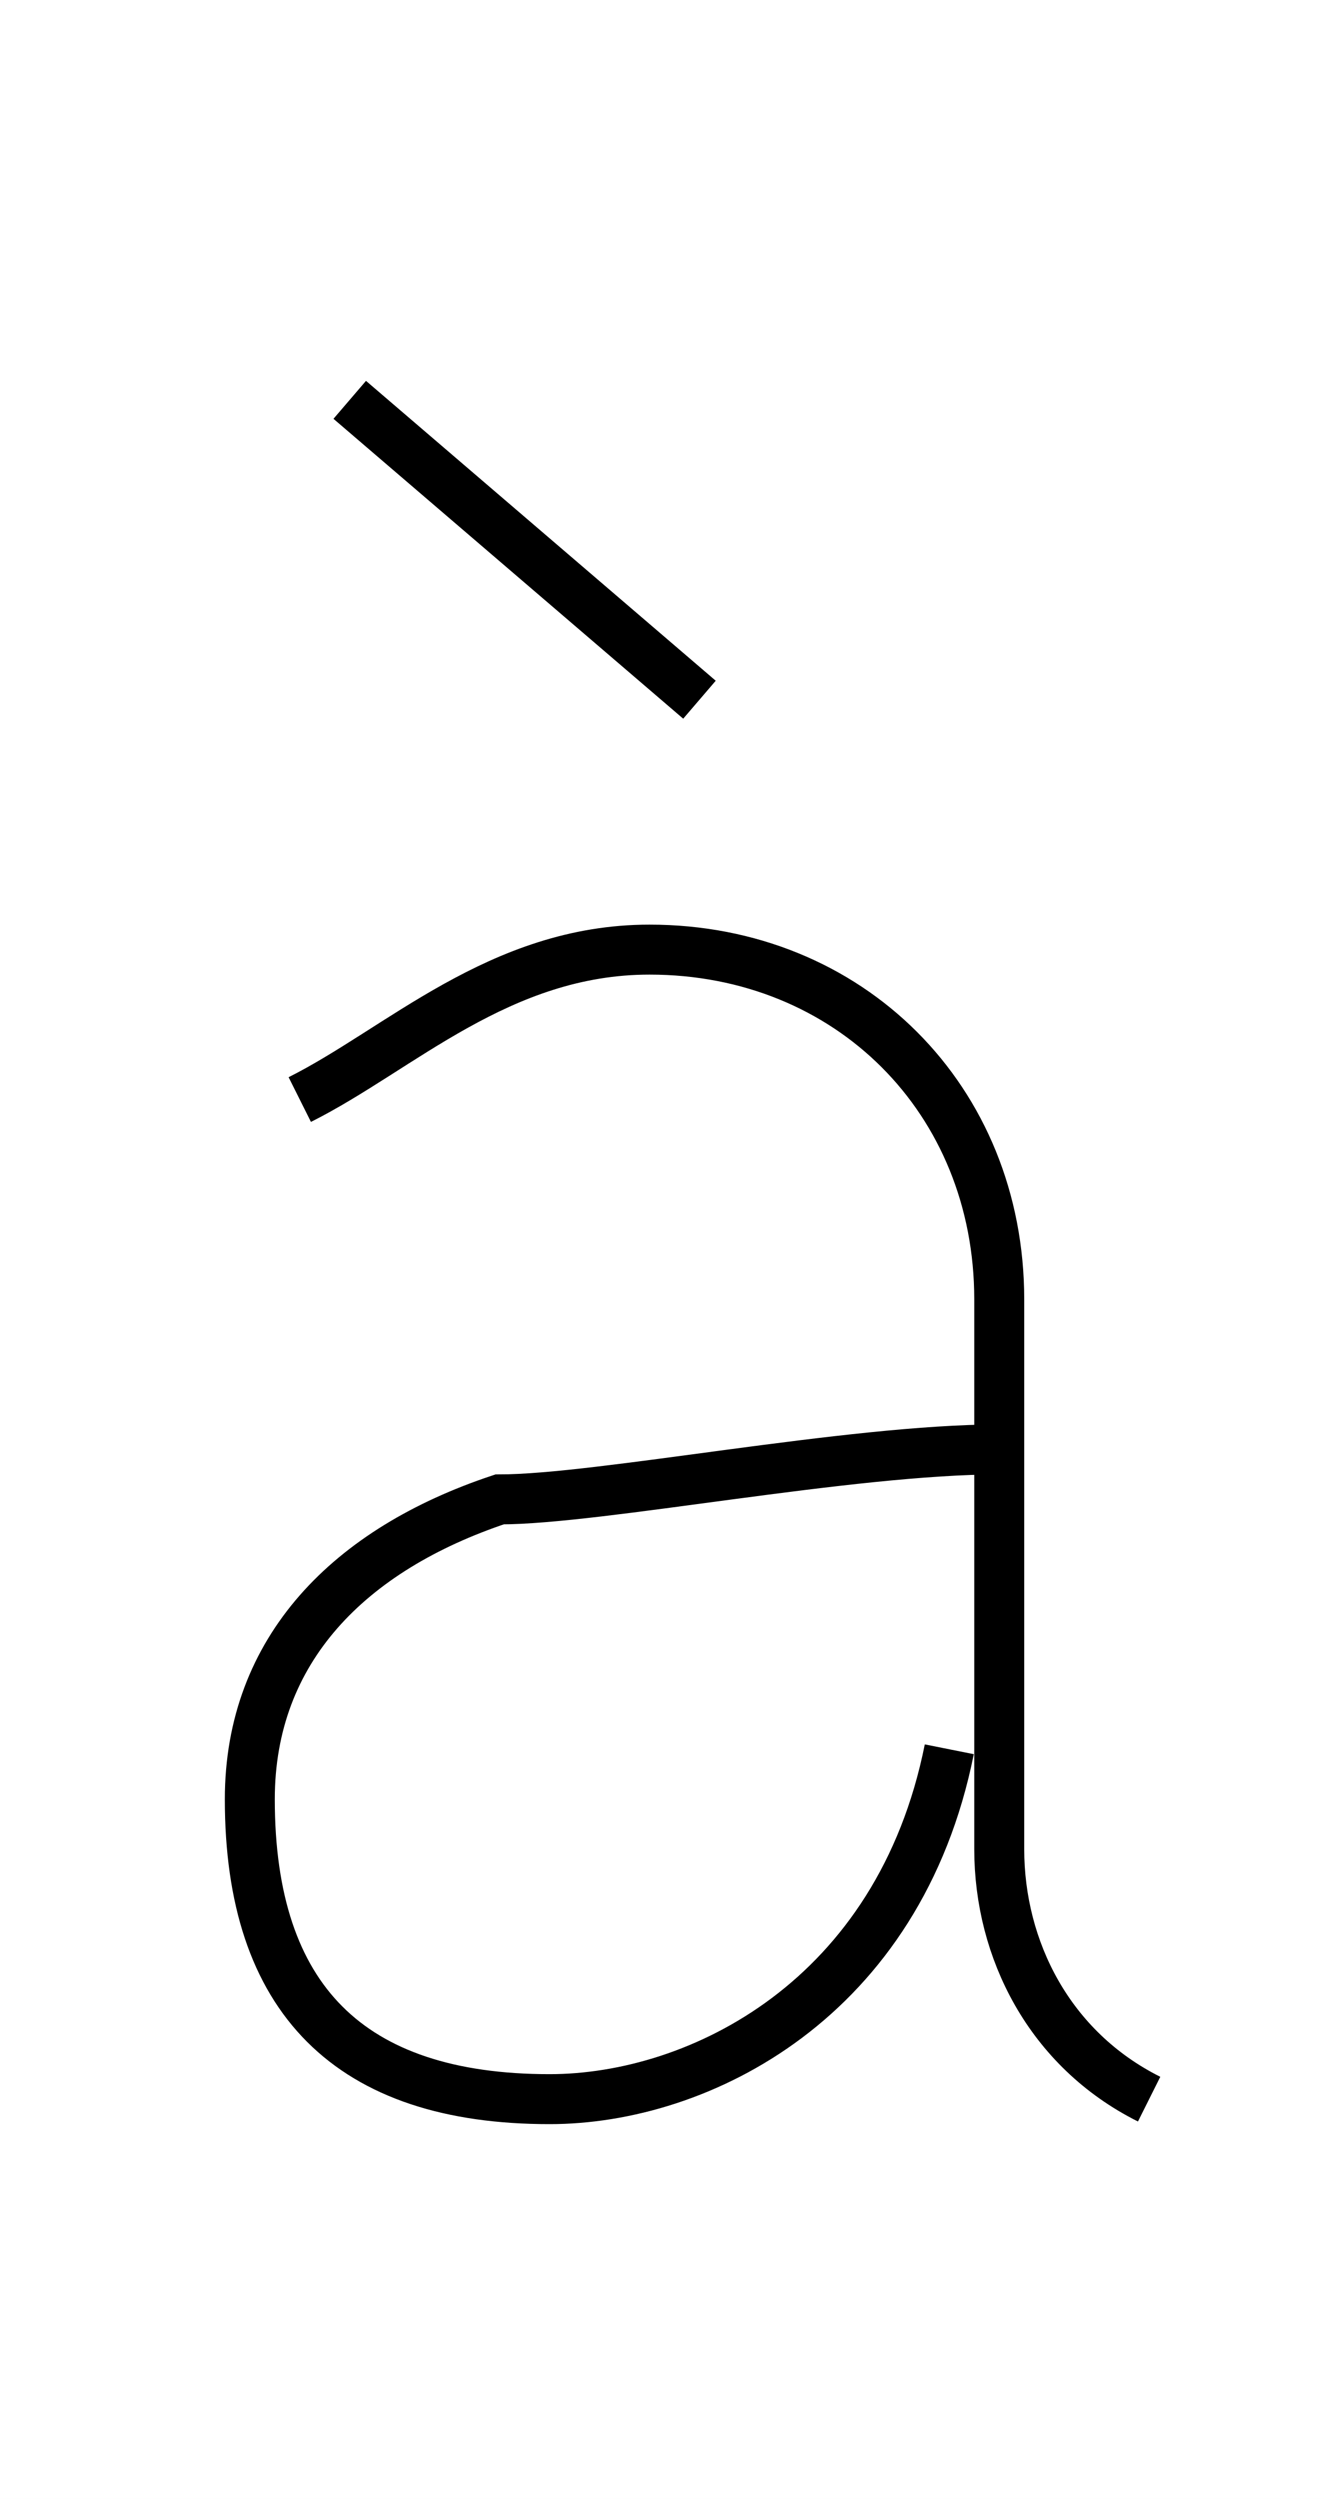 <?xml version='1.0' encoding='utf8'?>
<svg viewBox="0.0 -6.0 26.5 50.0" version="1.1" xmlns="http://www.w3.org/2000/svg">
<rect x="0.0" y="-6.0" width="26.5" height="50.0" fill="#808080" stroke="none"/>
<rect x="-1000" y="-1000" width="2000" height="2000" stroke="white" fill="white"/>
<g style="fill:white;stroke:#000000;  stroke-width:1">
<path d="M 6 -22 C 8 -23 10 -25 13 -25 C 17 -25 20 -22 20 -18 C 20 -14 20 -8 20 -7 C 20 -5 21 -3 23 -2 M 20 -15 C 17 -15 12 -14 10 -14 C 7 -13 5 -11 5 -8 C 5 -4 7 -2 11 -2 C 14 -2 18 -4 19 -9 M 7 -36 L 14 -30" transform="translate(0.0 38.0)" />
</g>
</svg>